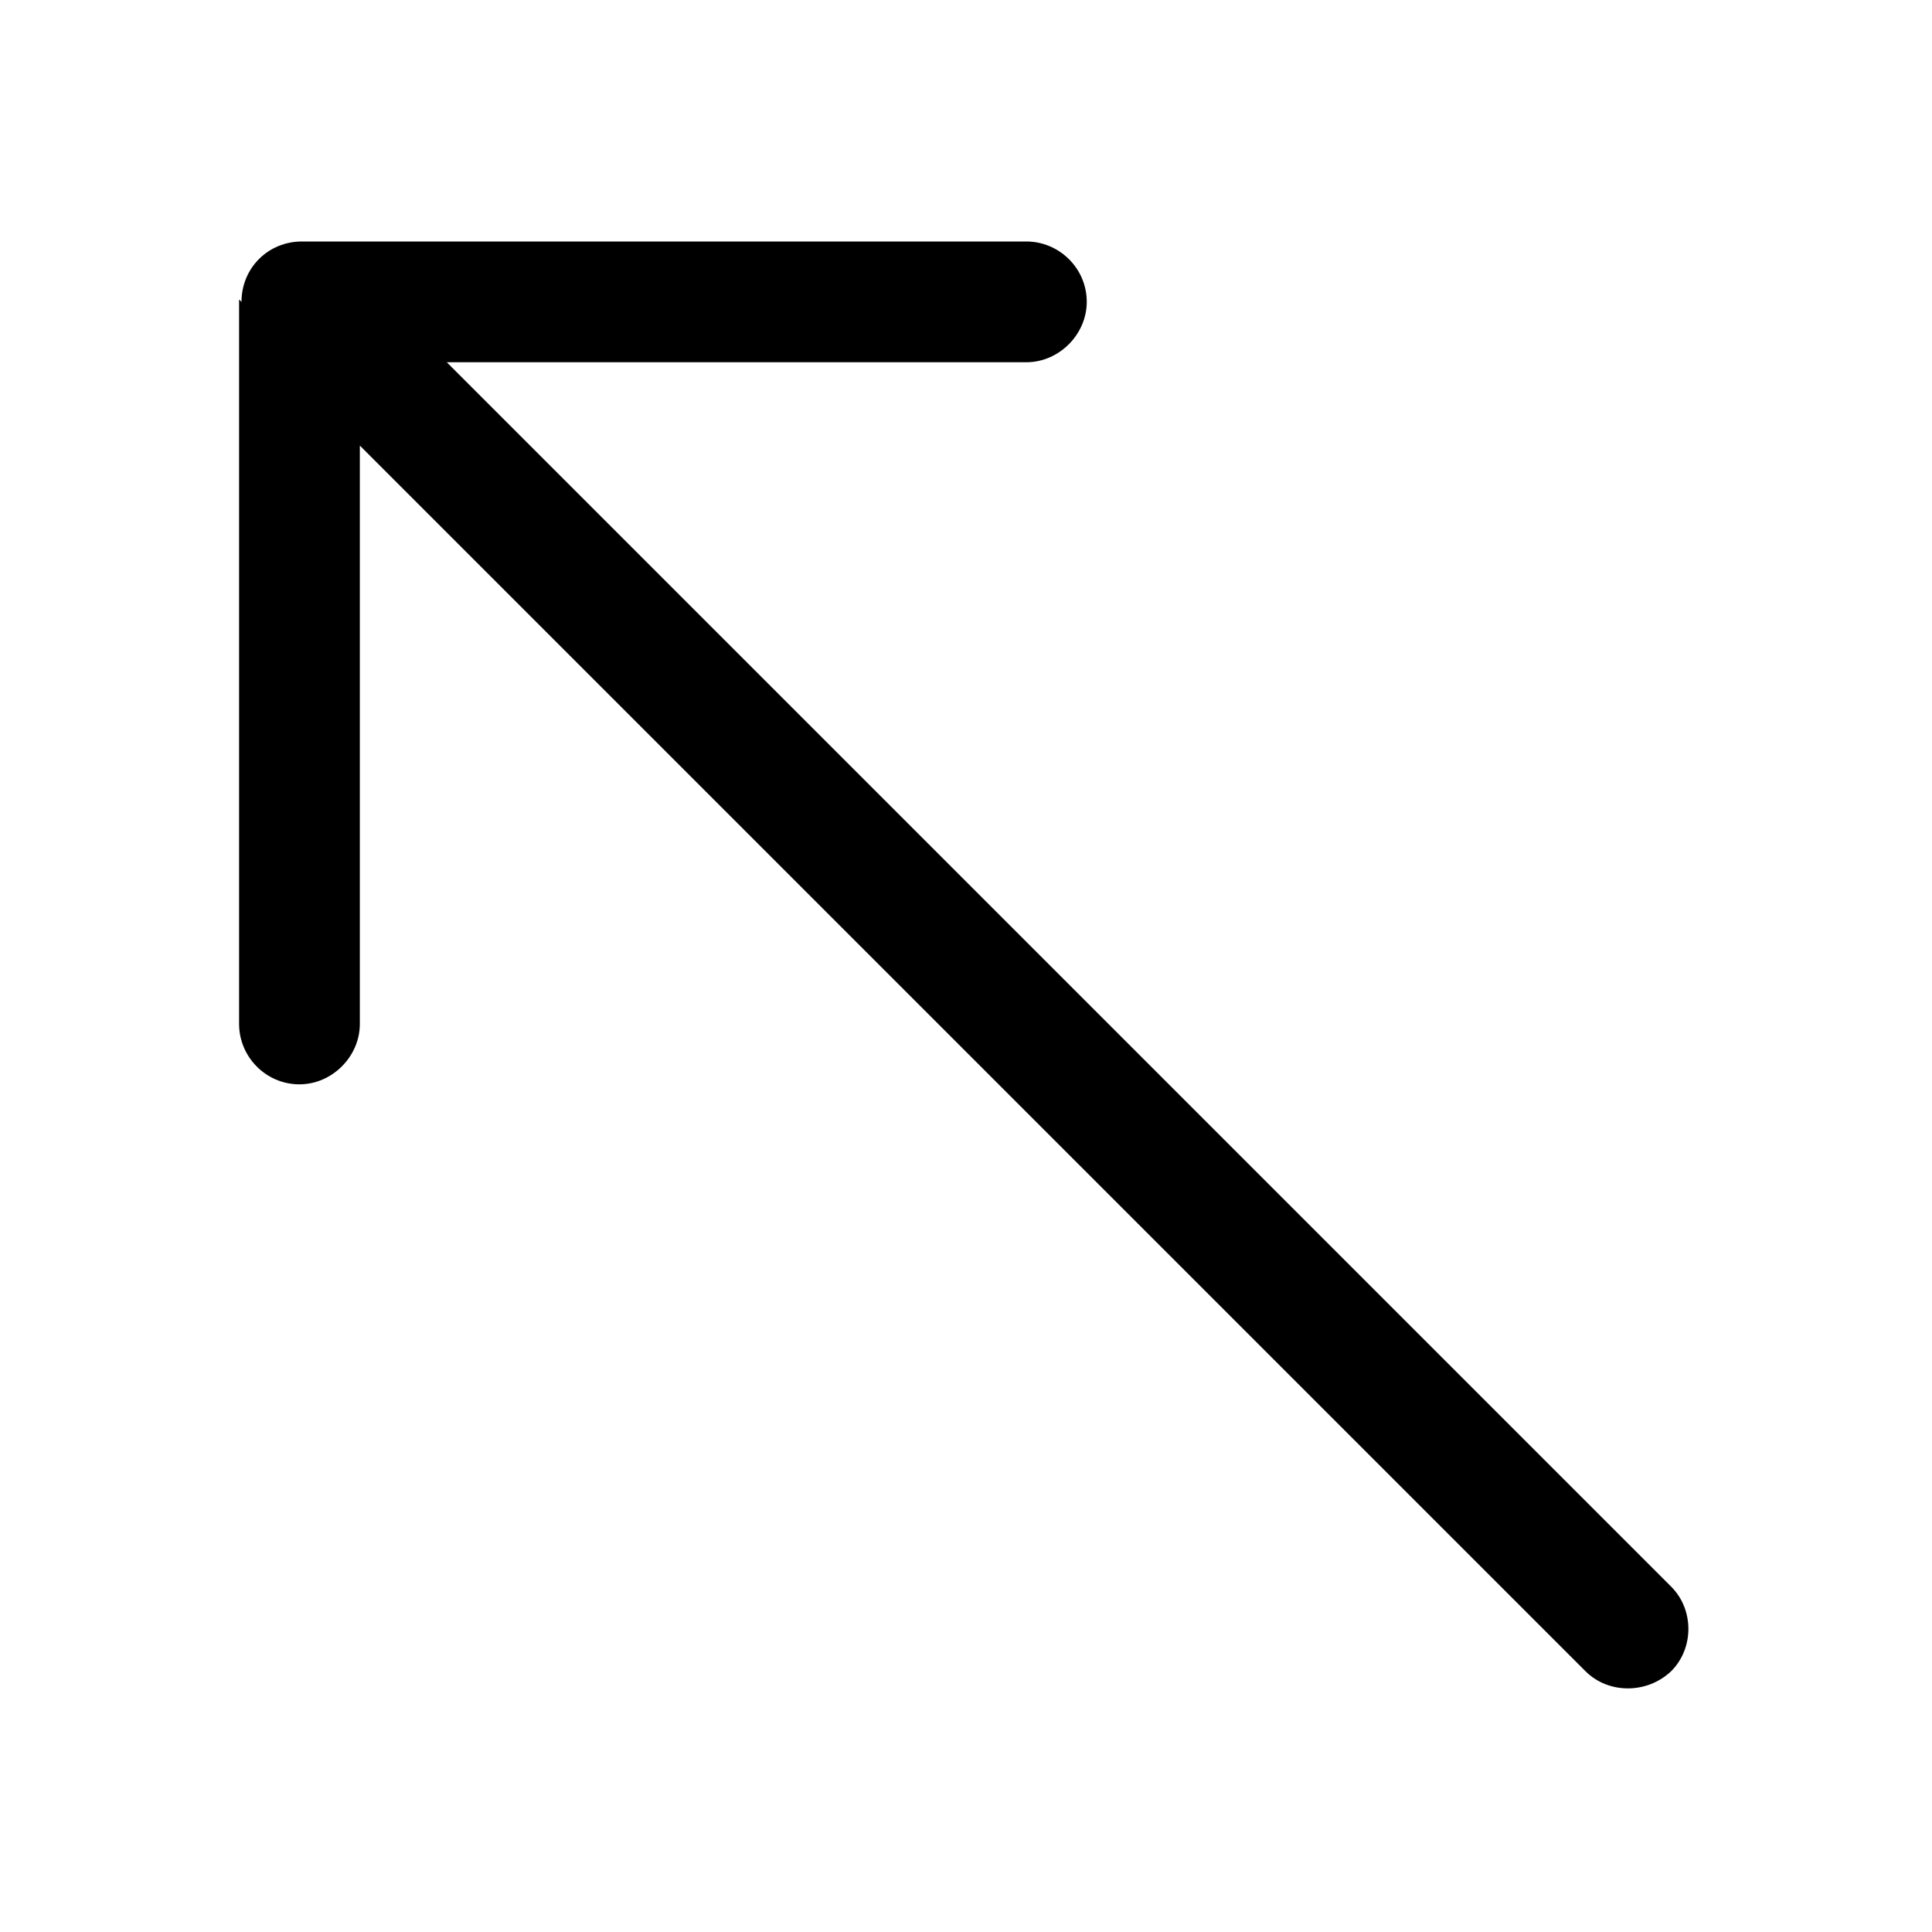 <svg viewBox="0 0 16 16" xmlns="http://www.w3.org/2000/svg"><path fill-rule="evenodd" d="M2 2.5v0c0-.28.22-.5.5-.5h6v0c.27 0 .5.22.5.5 0 .27-.23.5-.5.5H3.7l10.14 10.14v0c.19.19.19.51 0 .7 -.2.19-.52.19-.71 0L2.98 3.69v4.79 0c0 .27-.23.5-.5.5 -.28 0-.5-.23-.5-.5v-6Z"/></svg>